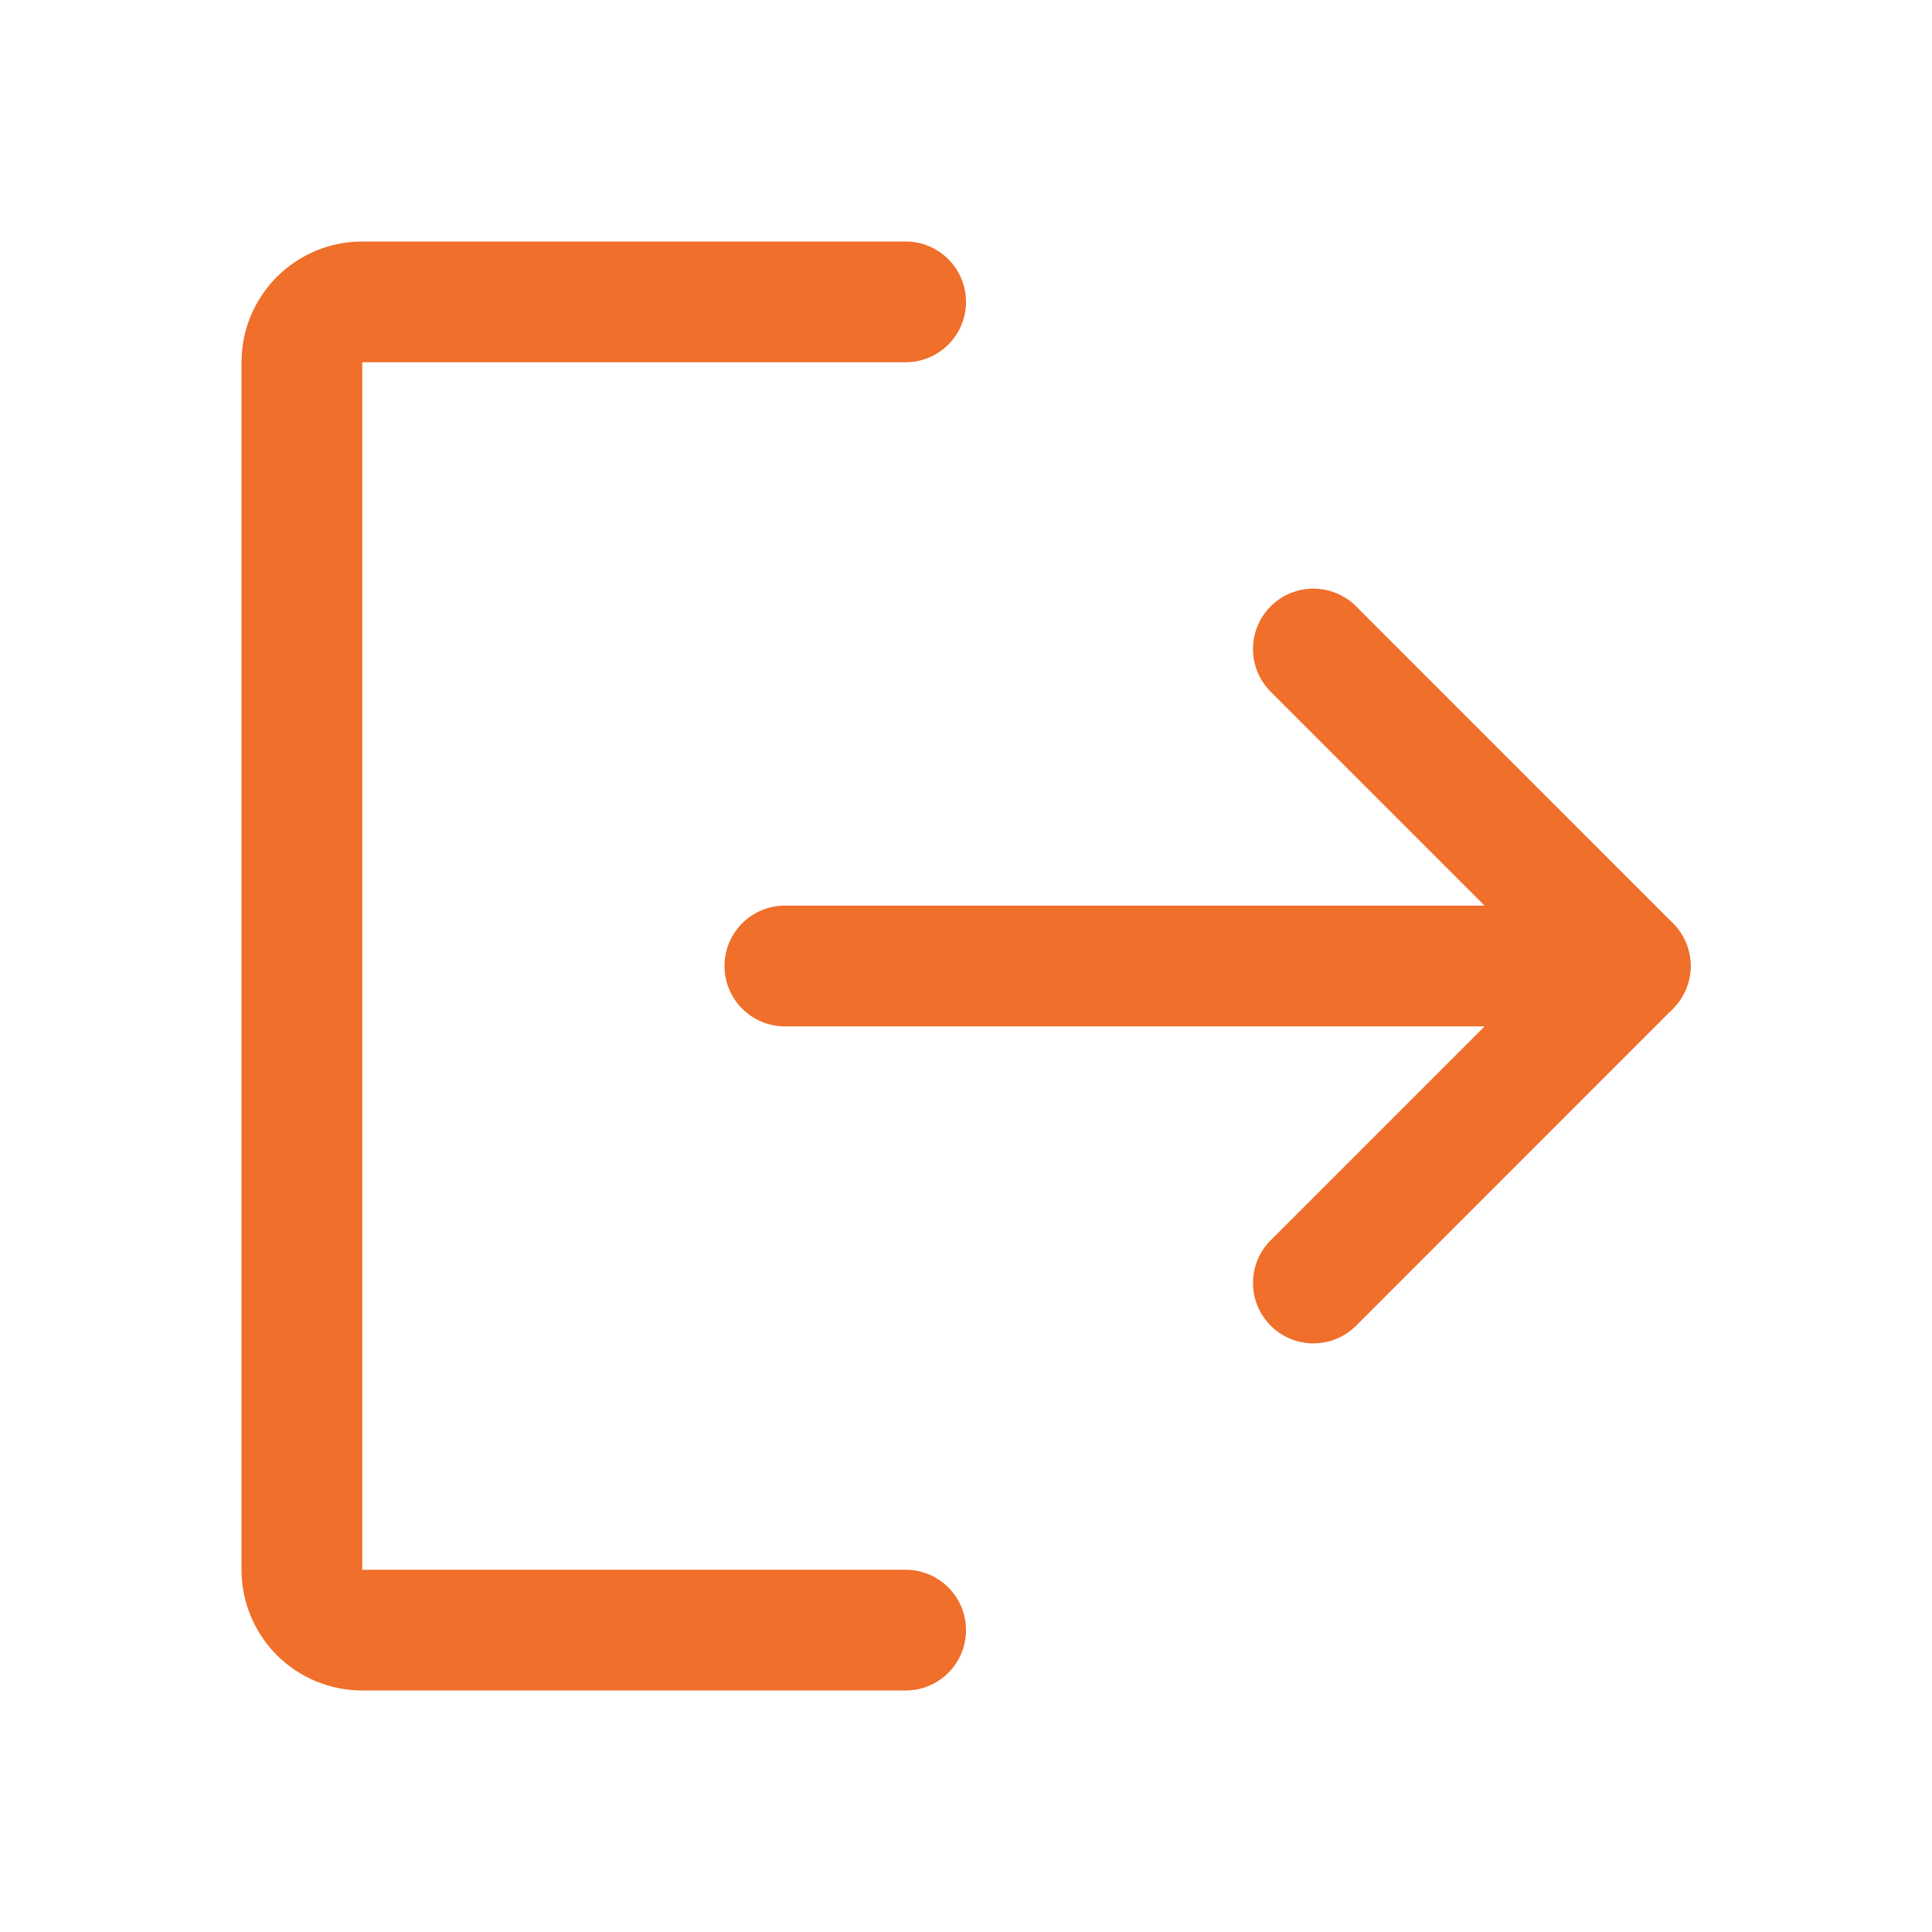<svg width="24" height="24" viewBox="0 0 24 24" fill="none" xmlns="http://www.w3.org/2000/svg">
<path fill-rule="evenodd" clip-rule="evenodd" d="M15.785 7.532C16.078 7.239 16.553 7.239 16.846 7.532L20.783 11.47C21.076 11.763 21.076 12.237 20.783 12.53L16.846 16.468C16.553 16.761 16.078 16.761 15.785 16.468C15.492 16.175 15.492 15.7 15.785 15.407L19.192 12L15.785 8.593C15.492 8.3 15.492 7.825 15.785 7.532Z" fill="#EF6F2B"/>
<path fill-rule="evenodd" clip-rule="evenodd" d="M9 12C9 11.586 9.336 11.25 9.75 11.25H20.25C20.664 11.25 21 11.586 21 12C21 12.414 20.664 12.75 20.25 12.75H9.75C9.336 12.75 9 12.414 9 12Z" fill="#EF6F2B"/>
<path fill-rule="evenodd" clip-rule="evenodd" d="M3.439 3.439C3.721 3.158 4.102 3 4.5 3H11.25C11.664 3 12 3.336 12 3.75C12 4.164 11.664 4.5 11.25 4.5L4.5 4.5L4.5 19.5H11.25C11.664 19.5 12 19.836 12 20.25C12 20.664 11.664 21 11.25 21H4.5C4.102 21 3.721 20.842 3.439 20.561C3.158 20.279 3 19.898 3 19.5V4.5C3 4.102 3.158 3.721 3.439 3.439Z" fill="#EF6F2B"/>
</svg>
